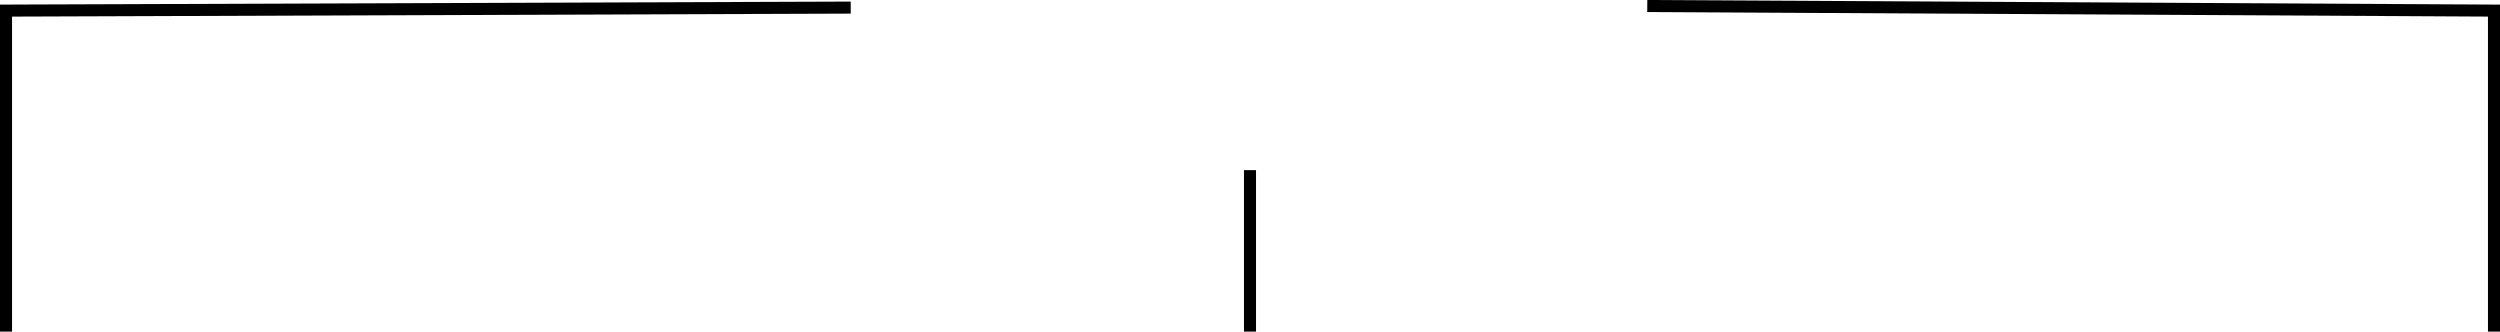 <svg xmlns="http://www.w3.org/2000/svg" width="623" height="82.643" viewBox="0 0 623 82.643"><g transform="translate(-388.5 -2079.357)"><path d="M801,2325.357l211,1.143v80" transform="translate(-2 -244.5)" fill="none" stroke="#000" stroke-width="3"/><path d="M1022.5,2325.75l-210.5.75v80" transform="translate(-422 -244.5)" fill="none" stroke="#000" stroke-width="3"/><path d="M702,2343v40.25" transform="translate(-2 -221.25)" fill="none" stroke="#000" stroke-width="3"/></g></svg>